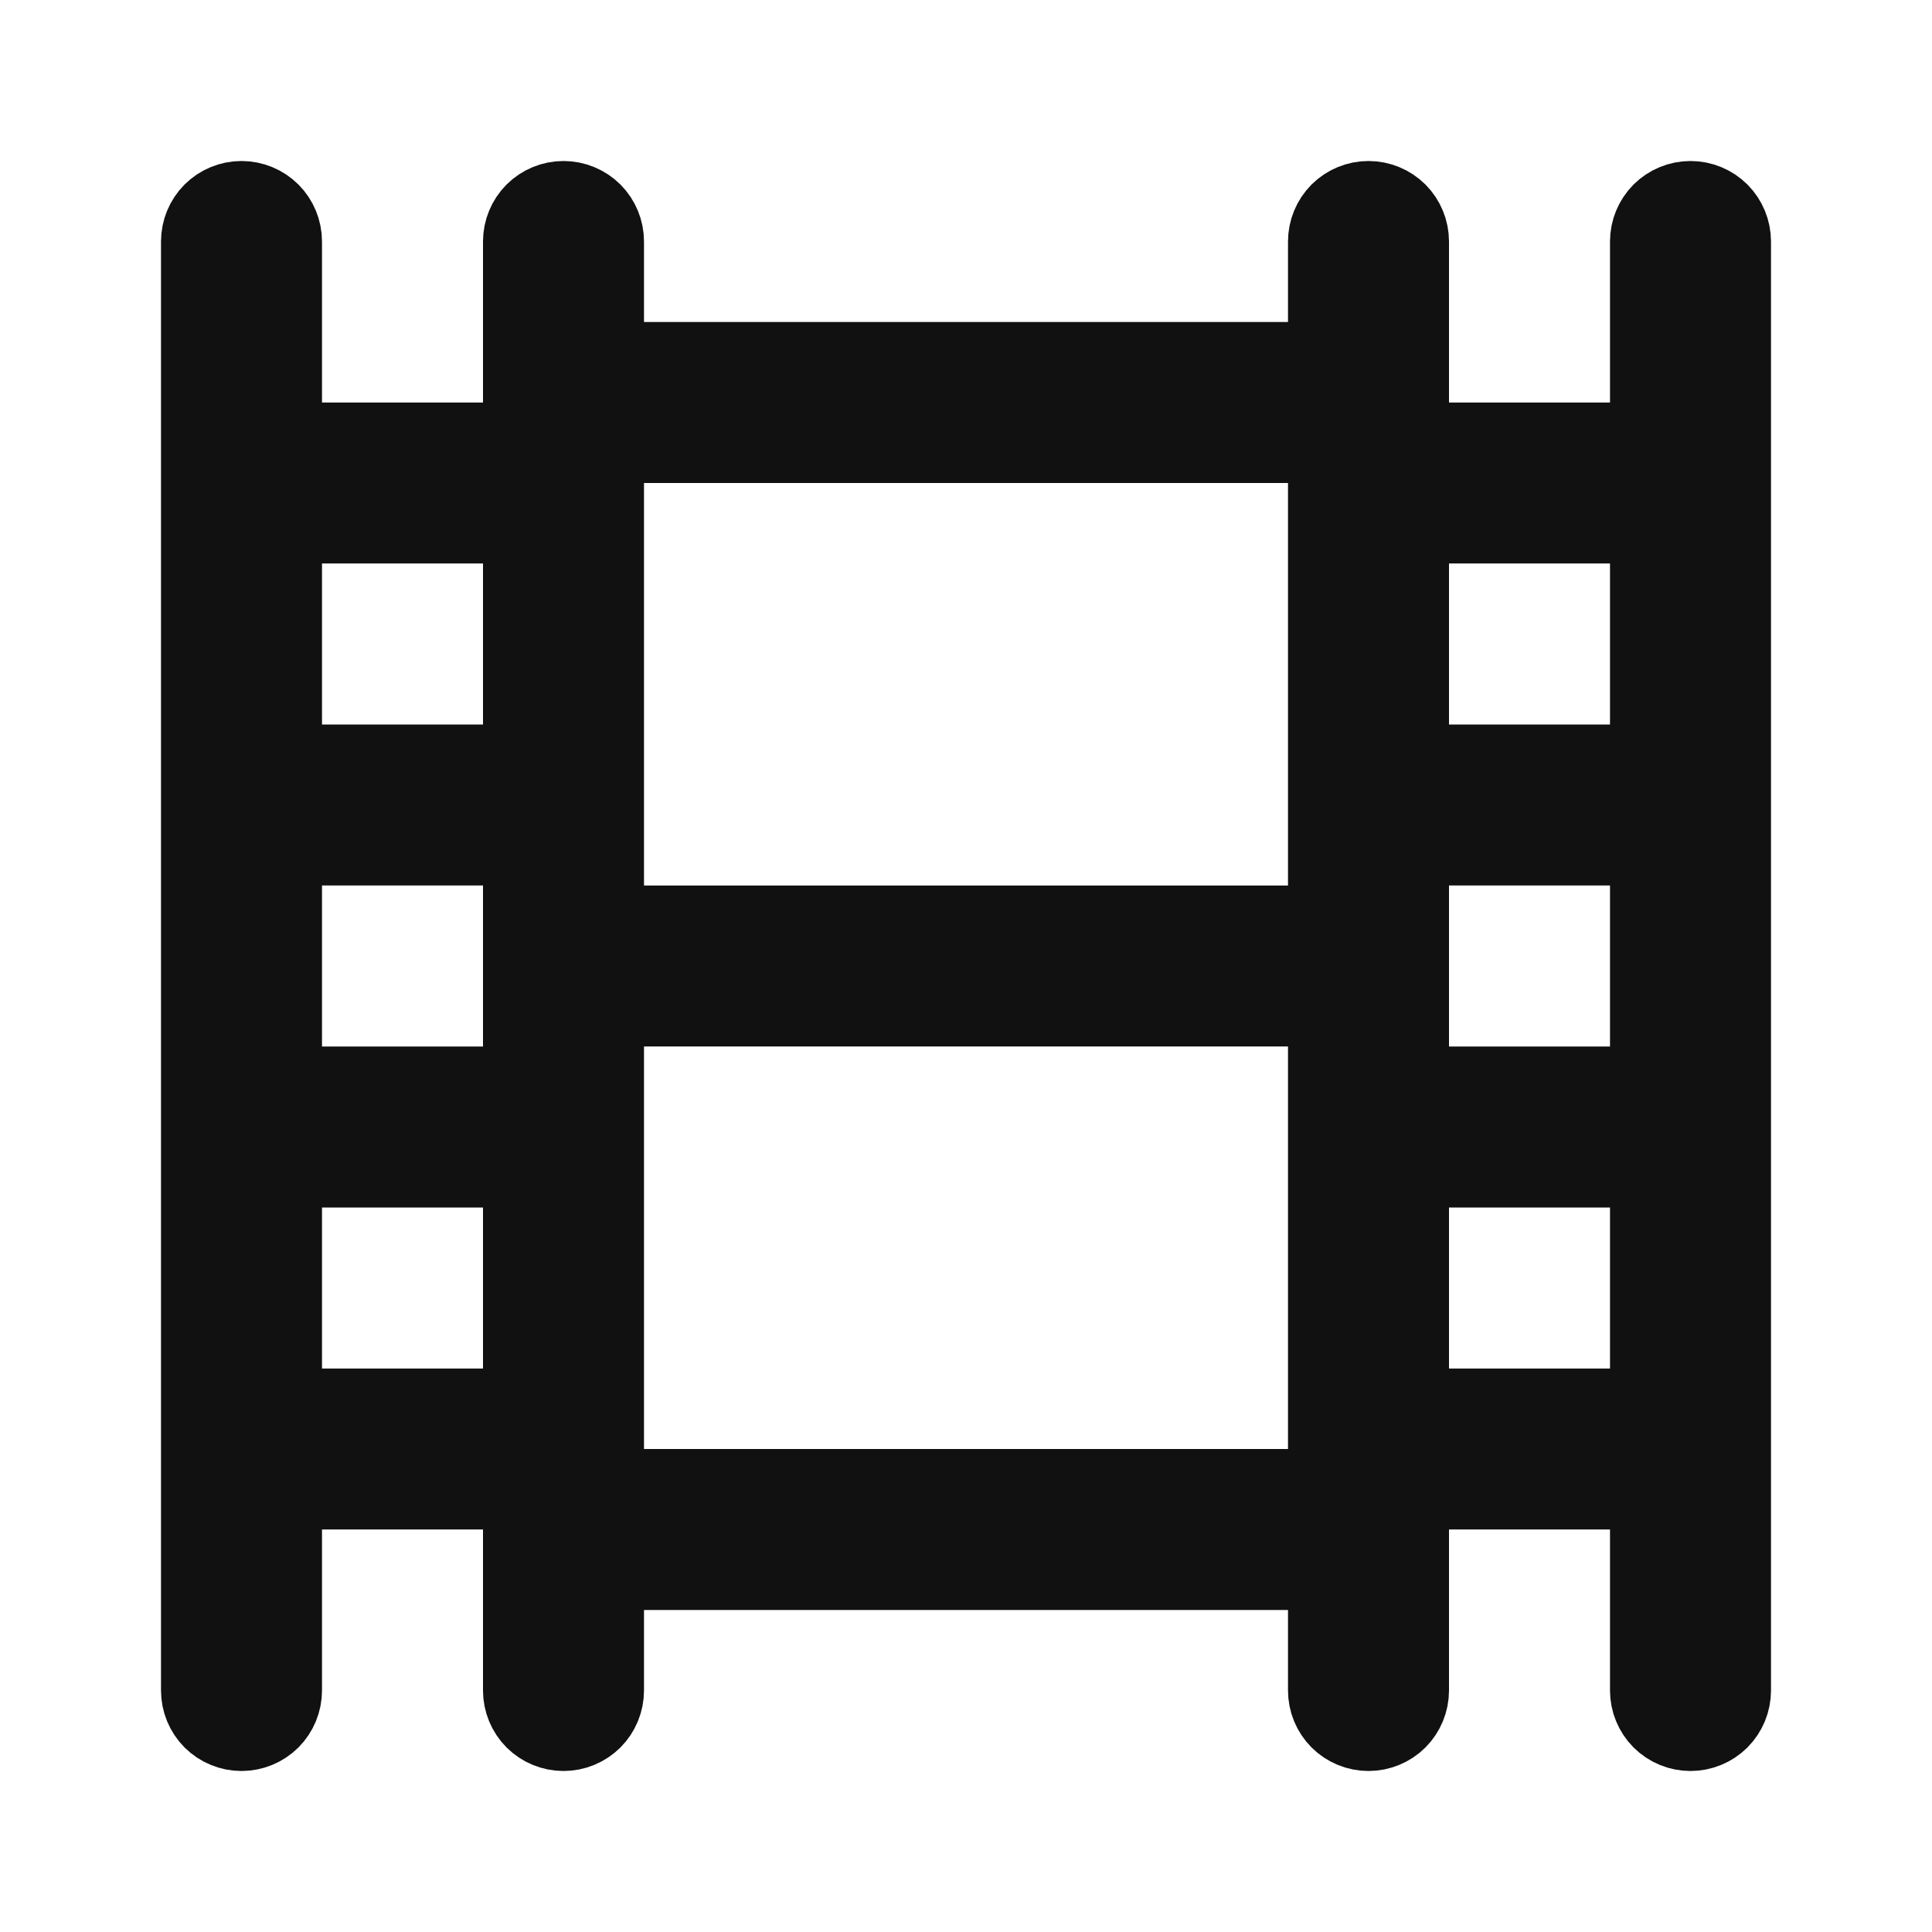 <svg width="24" height="24" viewBox="0 0 24 24" fill="none" xmlns="http://www.w3.org/2000/svg">
<path d="M20 5.5H20.5V5V3C20.5 2.867 20.553 2.74 20.646 2.646C20.74 2.553 20.867 2.5 21 2.5C21.133 2.5 21.26 2.553 21.354 2.646C21.447 2.74 21.5 2.867 21.5 3V21C21.5 21.133 21.447 21.26 21.354 21.354C21.26 21.447 21.133 21.5 21 21.5C20.867 21.5 20.74 21.447 20.646 21.354C20.553 21.26 20.5 21.133 20.5 21V19V18.5H20H18H17.5V19V21C17.5 21.133 17.447 21.26 17.354 21.354C17.26 21.447 17.133 21.5 17 21.5C16.867 21.5 16.74 21.447 16.646 21.354C16.553 21.26 16.5 21.133 16.5 21V20V19.5H16H8H7.5V20V21C7.5 21.133 7.447 21.26 7.354 21.354C7.26 21.447 7.133 21.5 7 21.5C6.867 21.5 6.74 21.447 6.646 21.354C6.553 21.26 6.5 21.133 6.5 21V19V18.5H6H4H3.5V19V21C3.5 21.133 3.447 21.26 3.354 21.354C3.26 21.447 3.133 21.5 3 21.5C2.867 21.5 2.74 21.447 2.646 21.354C2.553 21.26 2.5 21.133 2.5 21V3C2.5 2.867 2.553 2.74 2.646 2.646C2.74 2.553 2.867 2.5 3 2.5C3.133 2.5 3.26 2.553 3.354 2.646C3.447 2.74 3.5 2.867 3.5 3V5V5.5H4H6H6.5V5V3C6.5 2.867 6.553 2.74 6.646 2.646C6.74 2.553 6.867 2.5 7 2.5C7.133 2.5 7.26 2.553 7.354 2.646C7.447 2.74 7.5 2.867 7.5 3V4V4.5H8H16H16.5V4V3C16.5 2.867 16.553 2.74 16.646 2.646C16.74 2.553 16.867 2.5 17 2.5C17.133 2.5 17.26 2.553 17.354 2.646C17.447 2.74 17.5 2.867 17.5 3V5V5.5H18H20ZM6 17.5H6.5V17V15V14.5H6H4H3.5V15V17V17.5H4H6ZM6 13.5H6.5V13V11V10.5H6H4H3.5V11V13V13.5H4H6ZM6 9.5H6.5V9V7V6.5H6H4H3.5V7V9V9.5H4H6ZM16 18.5H16.5V18V13V12.5H16H8H7.5V13V18V18.5H8H16ZM16 11.5H16.5V11V6V5.5H16H8H7.5V6V11V11.5H8H16ZM20 17.5H20.5V17V15V14.5H20H18H17.5V15V17V17.5H18H20ZM20 13.5H20.5V13V11V10.5H20H18H17.5V11V13V13.5H18H20ZM20 9.5H20.5V9V7V6.5H20H18H17.5V7V9V9.5H18H20Z" fill="#111111" stroke="#111111"/>
</svg>
